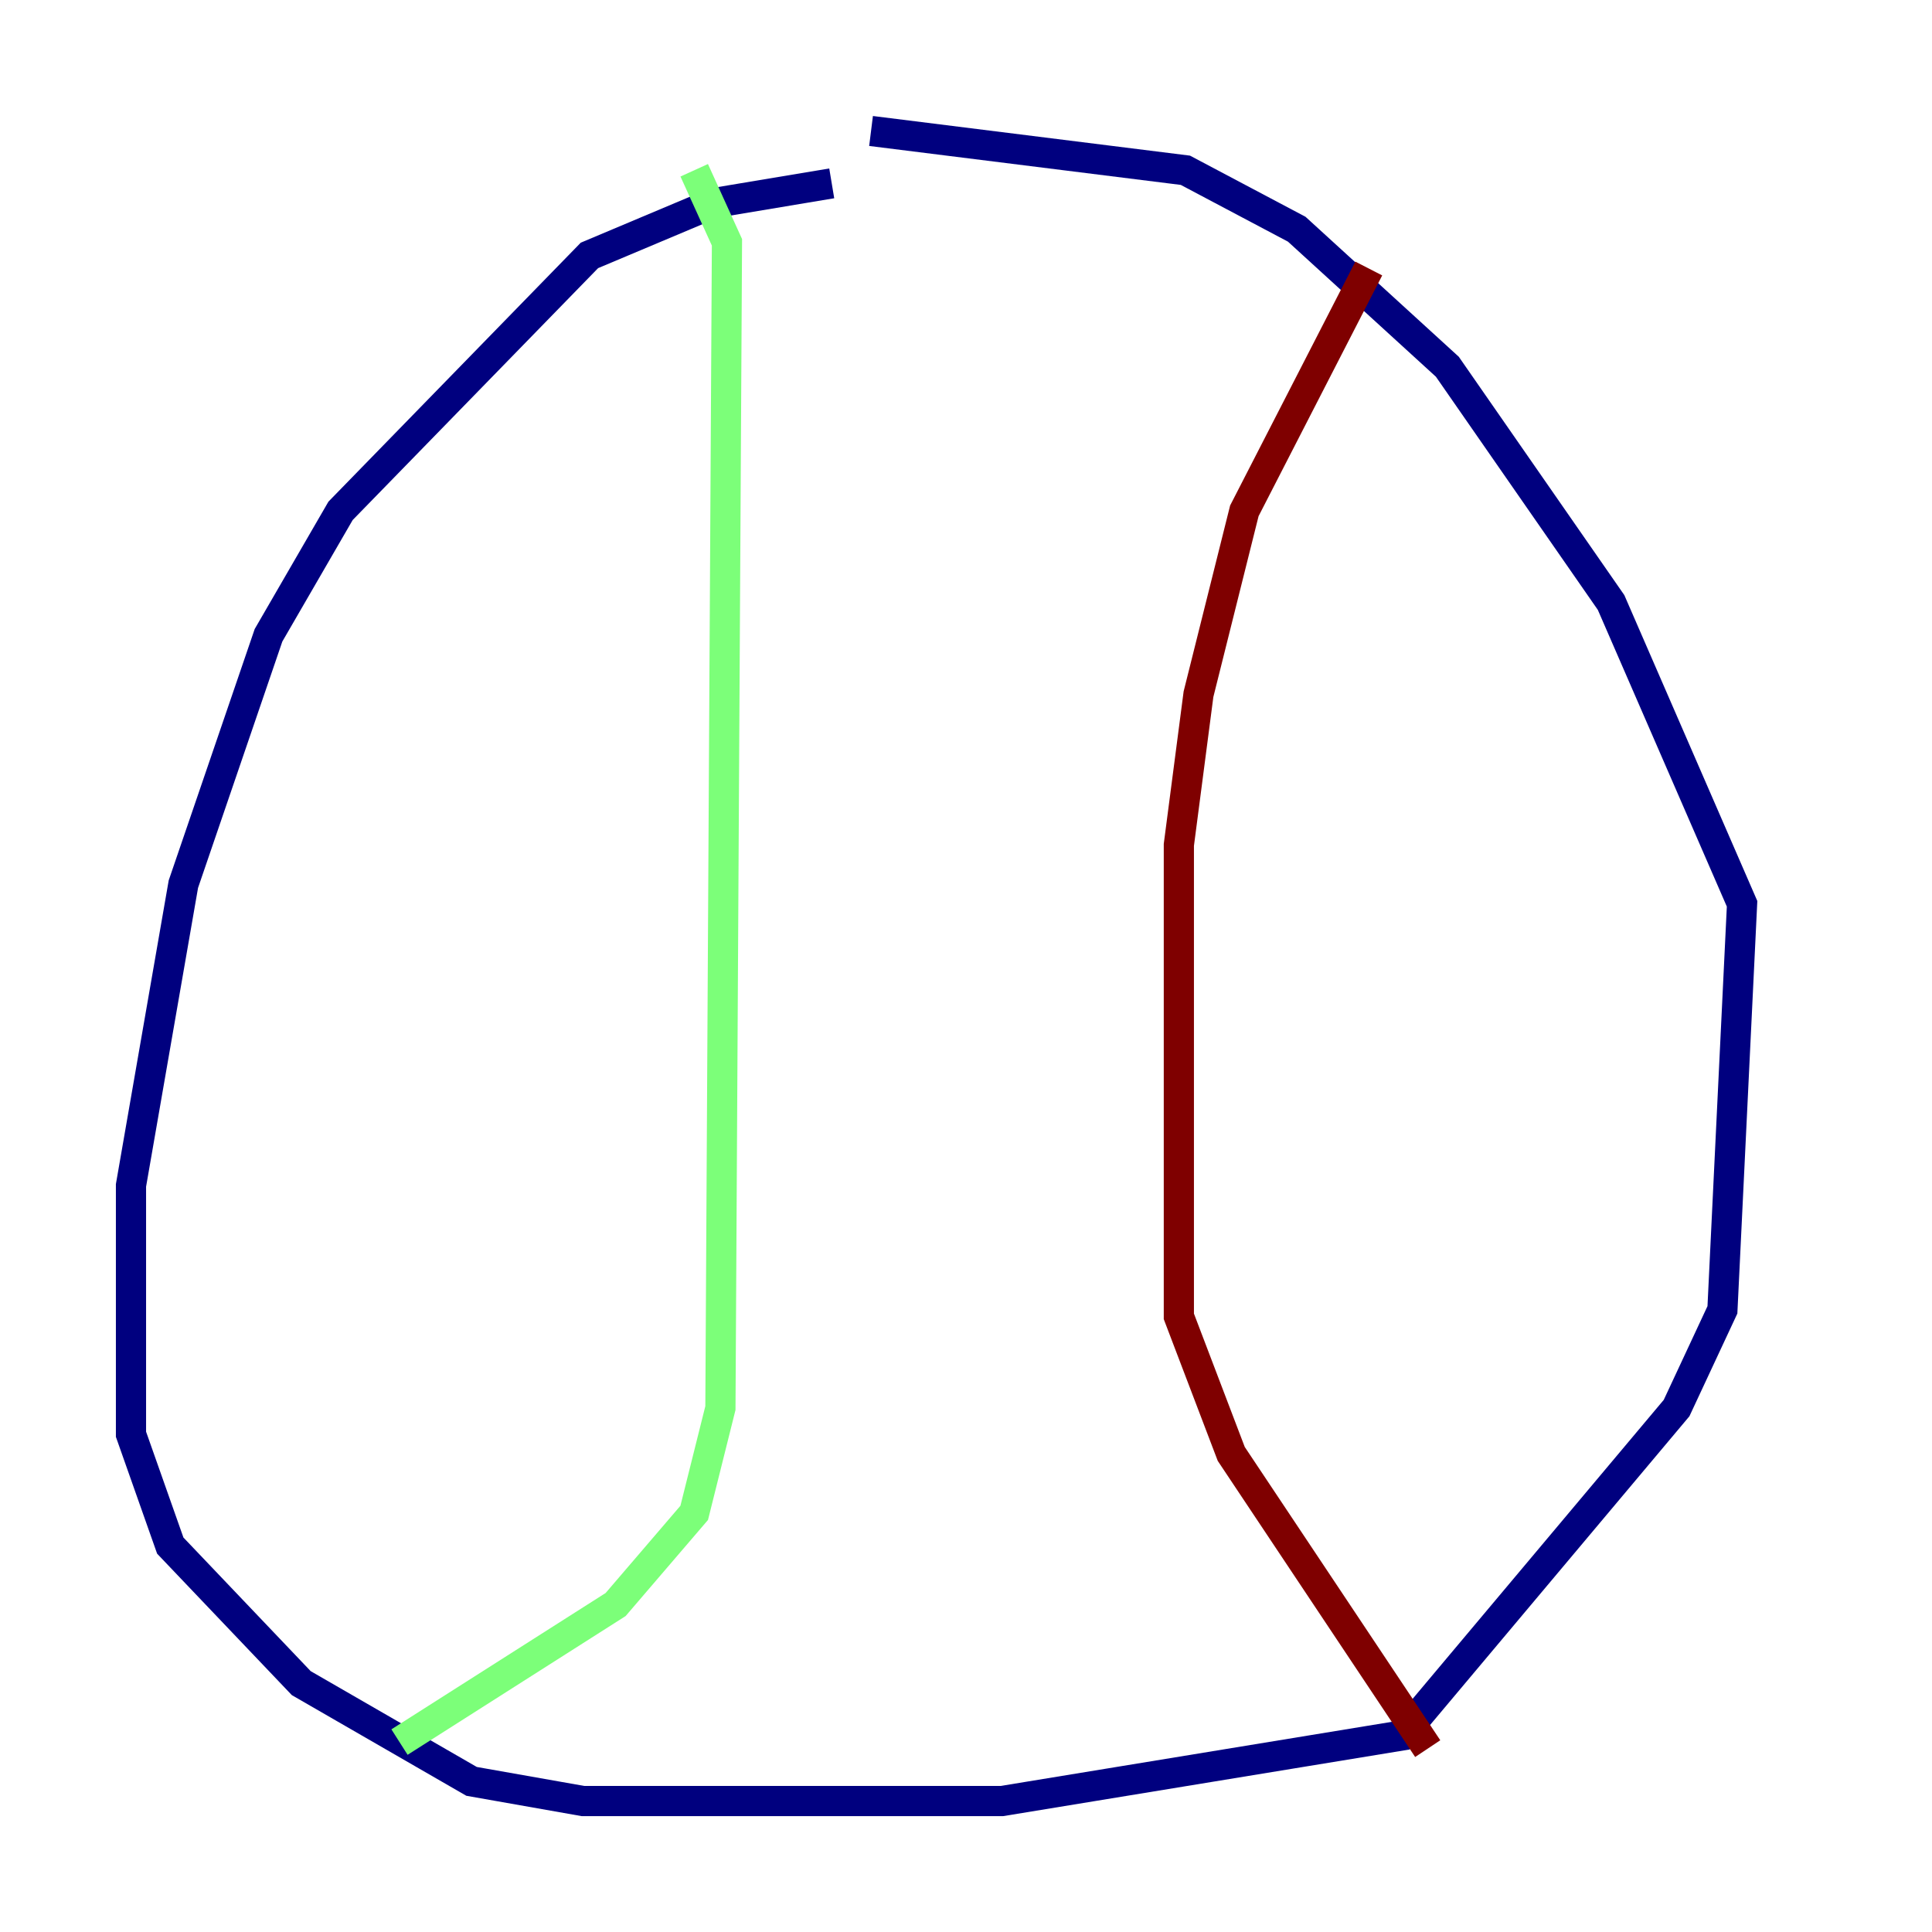 <?xml version="1.0" encoding="utf-8" ?>
<svg baseProfile="tiny" height="128" version="1.2" viewBox="0,0,128,128" width="128" xmlns="http://www.w3.org/2000/svg" xmlns:ev="http://www.w3.org/2001/xml-events" xmlns:xlink="http://www.w3.org/1999/xlink"><defs /><polyline fill="none" points="55.105,12.149 47.295,13.451 39.051,16.922 22.563,33.844 17.79,42.088 12.149,58.576 8.678,78.536 8.678,95.024 11.281,102.4 19.959,111.512 31.241,118.02 38.617,119.322 66.386,119.322 92.854,114.983 111.078,93.288 114.115,86.78 115.417,59.878 106.739,39.919 95.891,24.298 85.912,15.186 78.536,11.281 57.709,8.678" stroke="#00007f" stroke-width="2" /><polyline fill="none" points="45.993,11.281 48.163,16.054 47.729,93.288 45.993,100.231 40.786,106.305 26.468,115.417" stroke="#7cff79" stroke-width="2" /><polyline fill="none" points="90.685,17.79 82.441,33.844 79.403,45.993 78.102,55.973 78.102,87.214 81.573,96.325 94.59,115.851" stroke="#7f0000" stroke-width="2" /></svg>